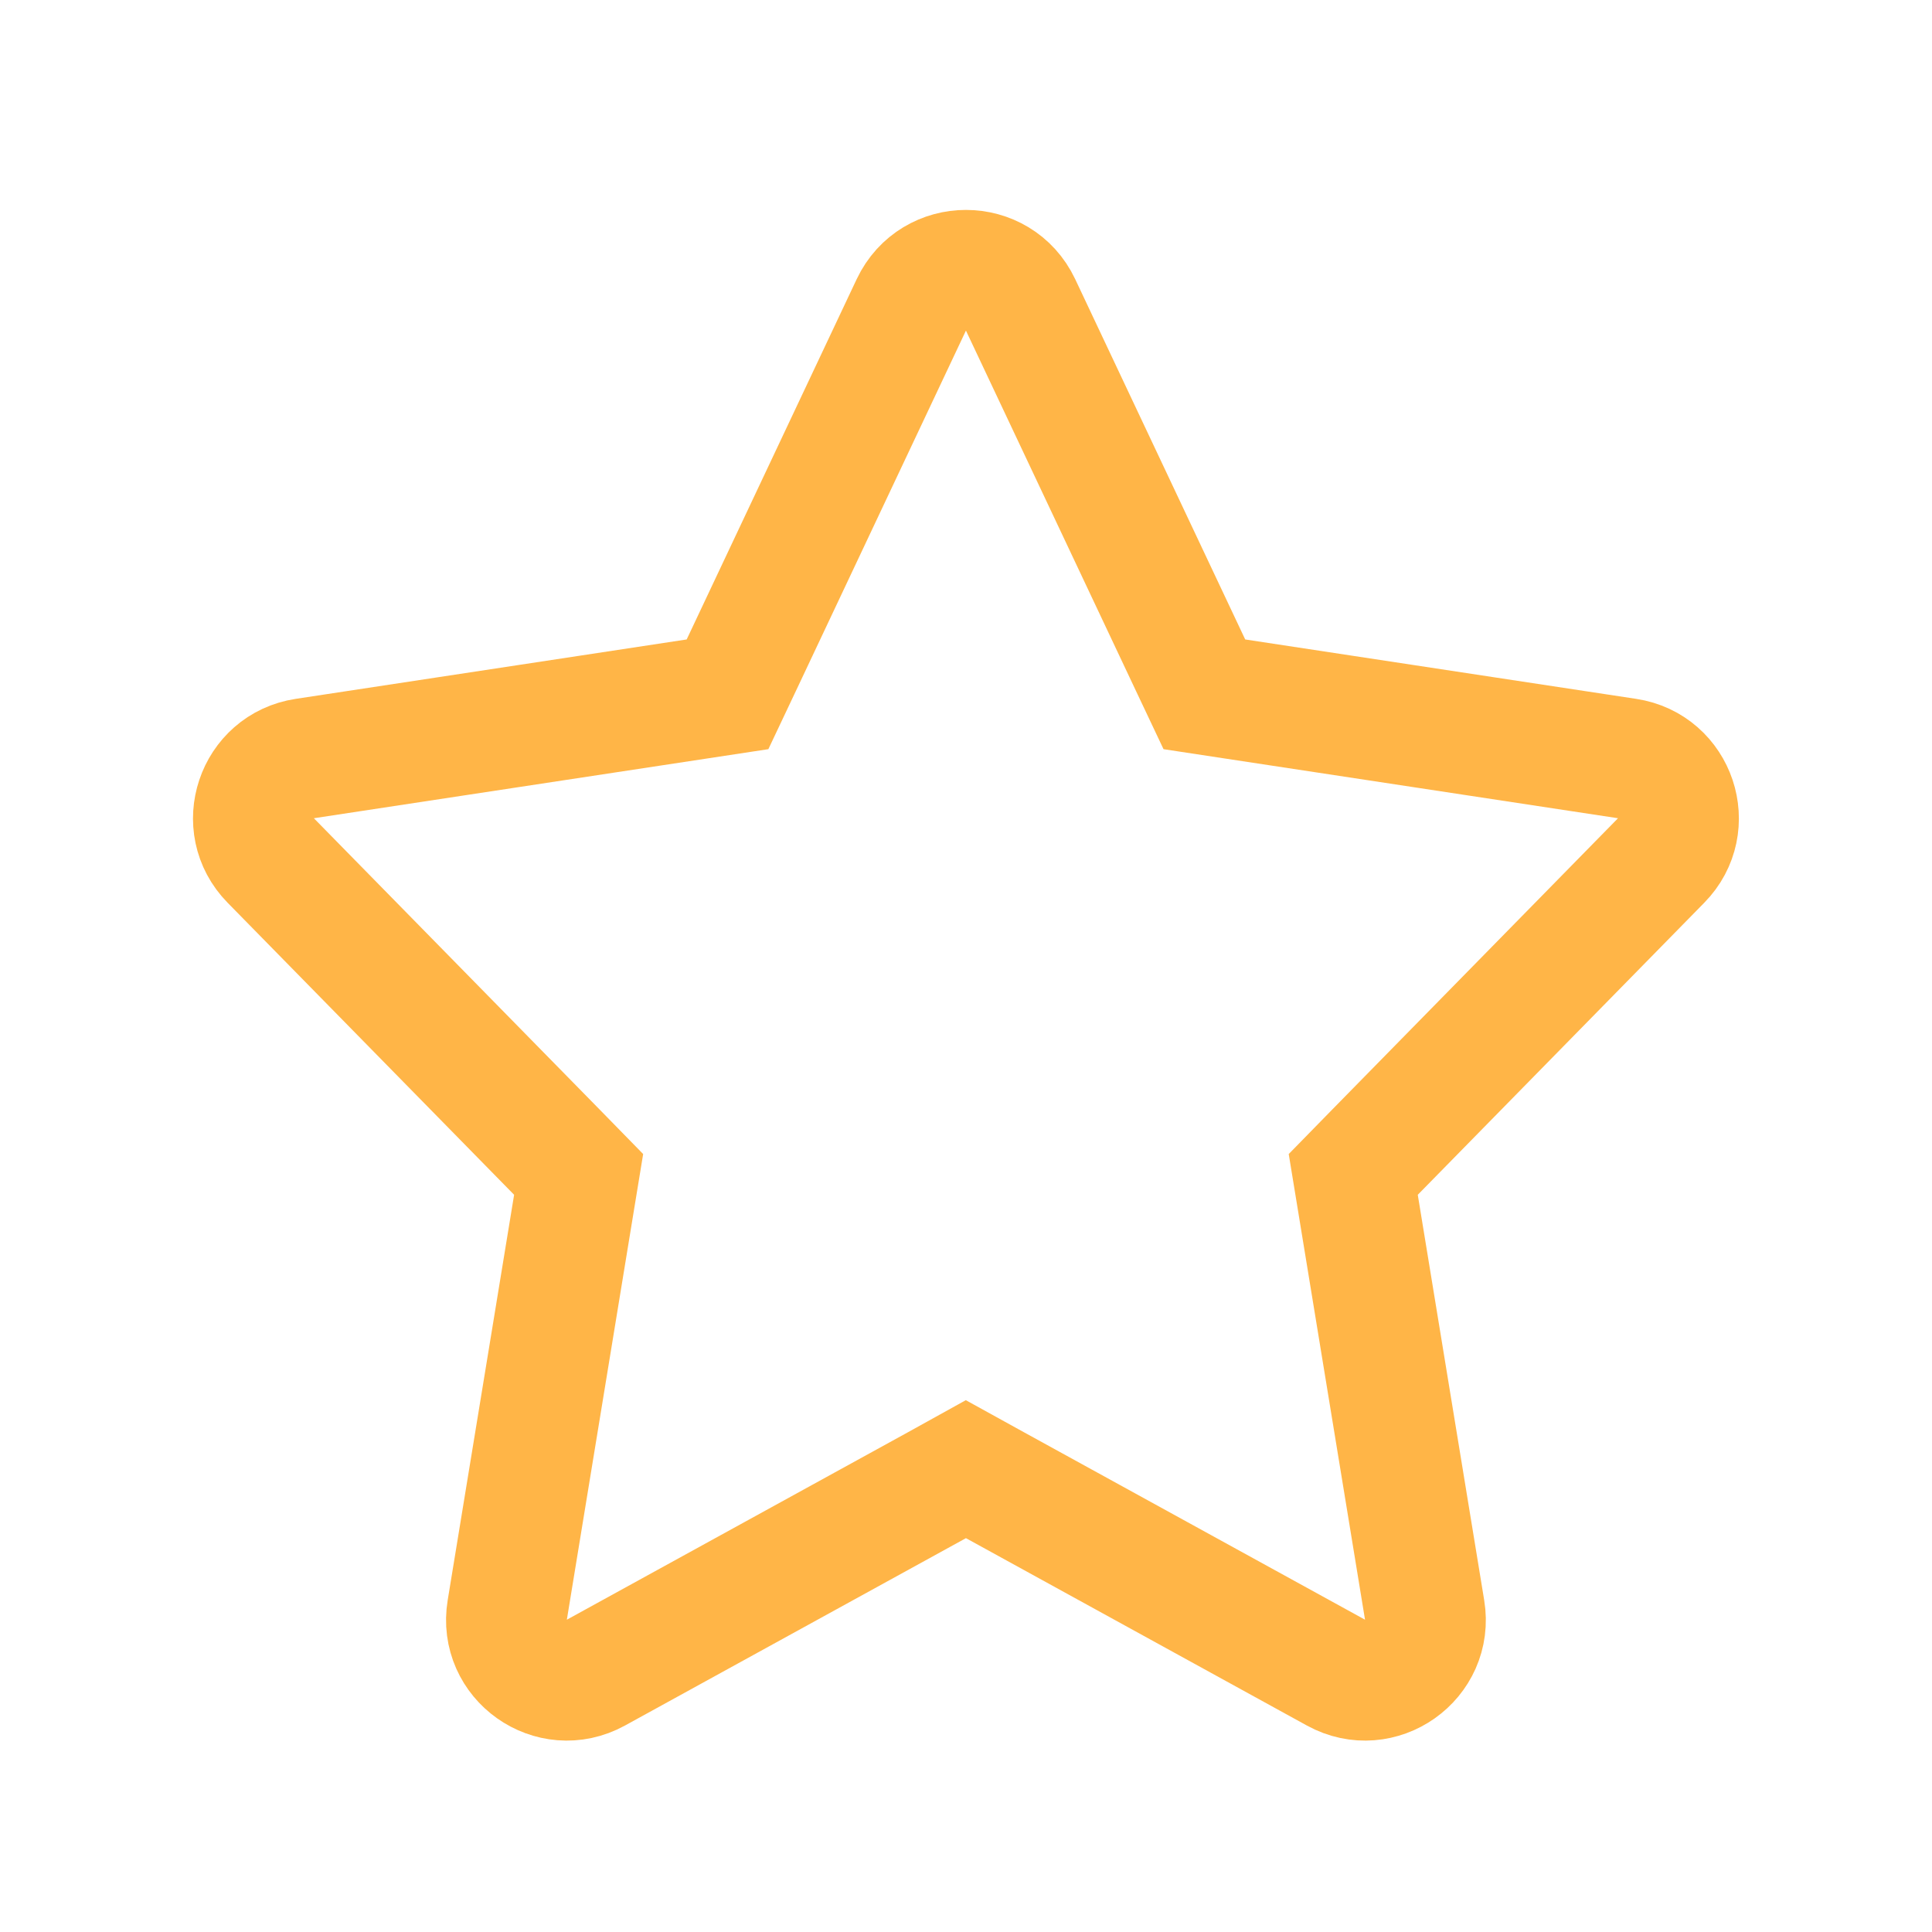 <svg width="16" height="16" viewBox="0 0 16 16" fill="none" xmlns="http://www.w3.org/2000/svg">
<path d="M8.24 12.3L7.999 12.167L7.759 12.3L4.935 13.852C4.569 14.053 4.133 13.744 4.201 13.333L4.751 9.976L4.792 9.726L4.615 9.545L2.242 7.126C1.956 6.835 2.121 6.343 2.524 6.282L5.762 5.79L6.025 5.75L6.139 5.509L7.547 2.525C7.728 2.143 8.271 2.143 8.452 2.525L9.86 5.509L9.974 5.75L10.237 5.79L13.475 6.282C13.878 6.343 14.043 6.835 13.757 7.126L11.384 9.545L11.207 9.726L11.248 9.976L11.798 13.333C11.866 13.744 11.43 14.053 11.064 13.852L8.24 12.3Z" stroke="#FFB547"/>
</svg>
